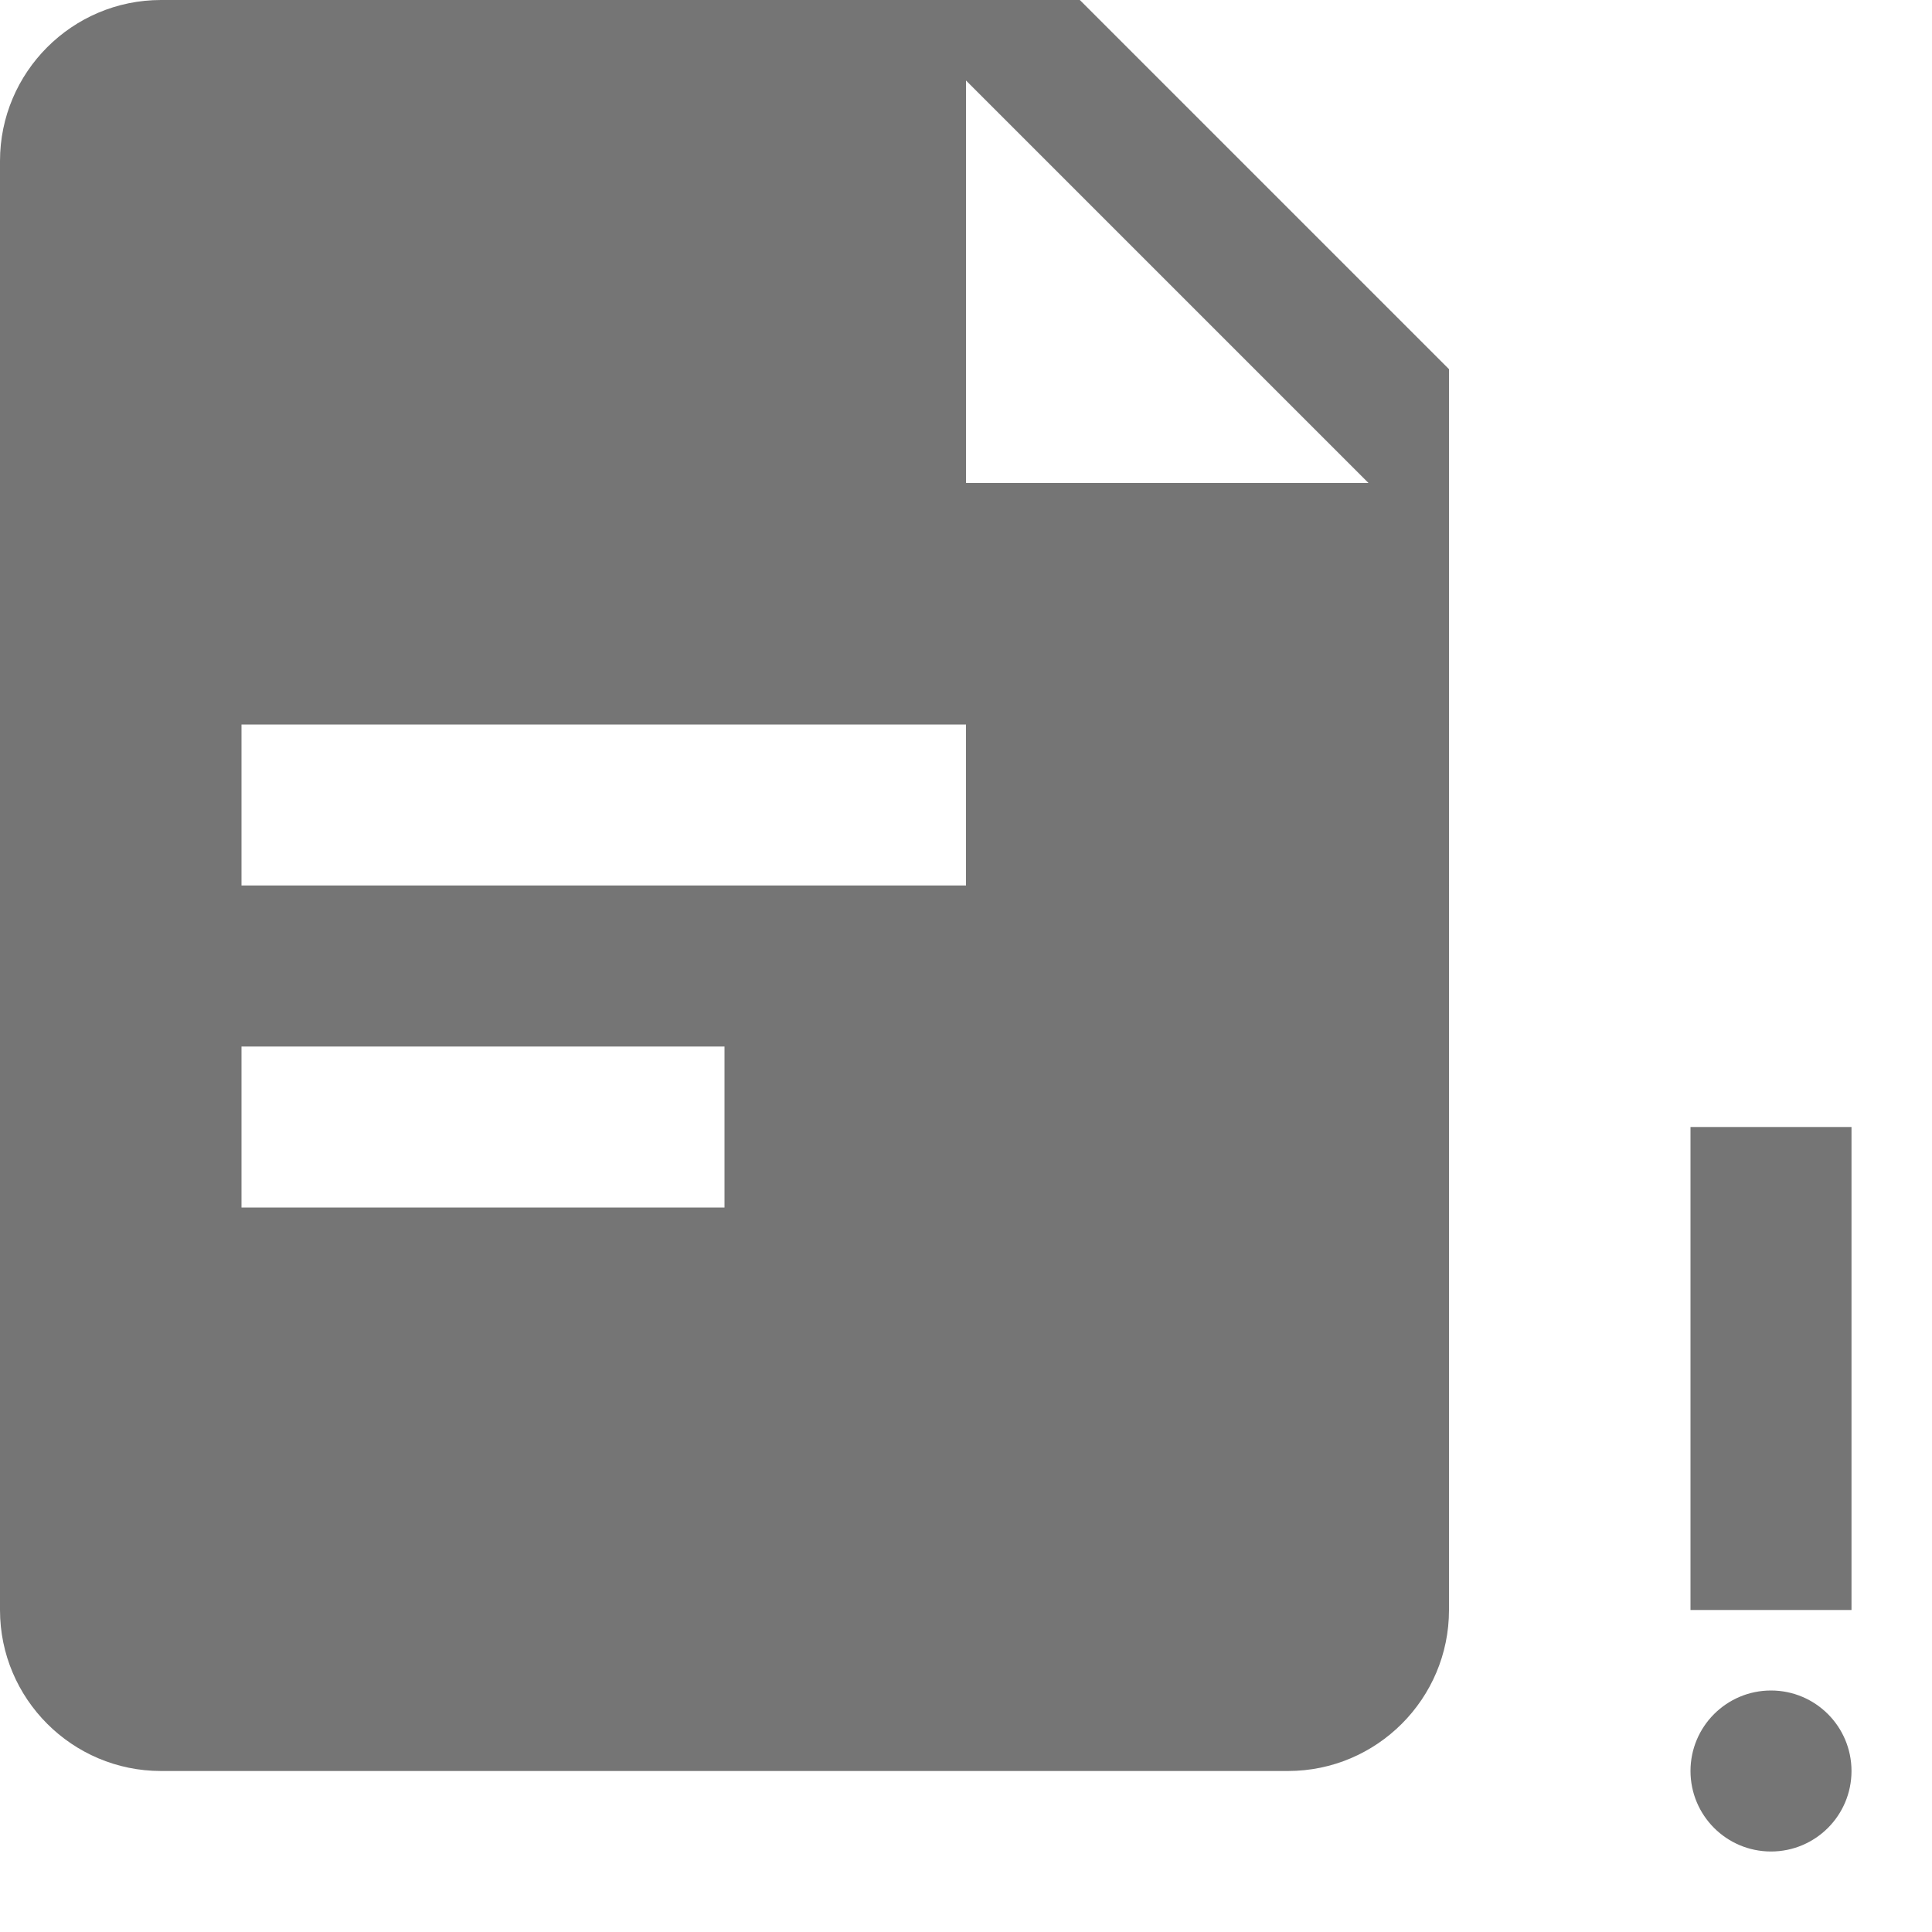 <?xml version="1.0" encoding="utf-8"?>
<!-- Generator: Adobe Illustrator 17.1.0, SVG Export Plug-In . SVG Version: 6.00 Build 0)  -->
<!DOCTYPE svg PUBLIC "-//W3C//DTD SVG 1.1//EN" "http://www.w3.org/Graphics/SVG/1.1/DTD/svg11.dtd">
<svg version="1.1" xmlns="http://www.w3.org/2000/svg" xmlns:xlink="http://www.w3.org/1999/xlink" x="0px" y="0px" width="24px"
	 height="24px" viewBox="0 0 24 24" enable-background="new 0 0 24 24" xml:space="preserve">
<g id="Frame_-_24px">
	<rect fill="none" width="24" height="24"/>
</g>
<g id="Filled_Icons">
	<g>
		<path fill="#757575" d="M2,0C0.897,0,0,0.898,0,2v18c0,1.103,0.897,2,2,2h14c1.103,0,2-0.897,2-2V4.586L13.414,0H2z M9,15H3v-2h6
			V15z M12,11H3V9h9V11z M12,6V1l5,5H12z"/>
		<rect x="21" y="14" fill="#757575" width="2" height="6"/>
		<circle fill="#757575" cx="22" cy="22" r="1"/>
	</g>
</g>
</svg>
